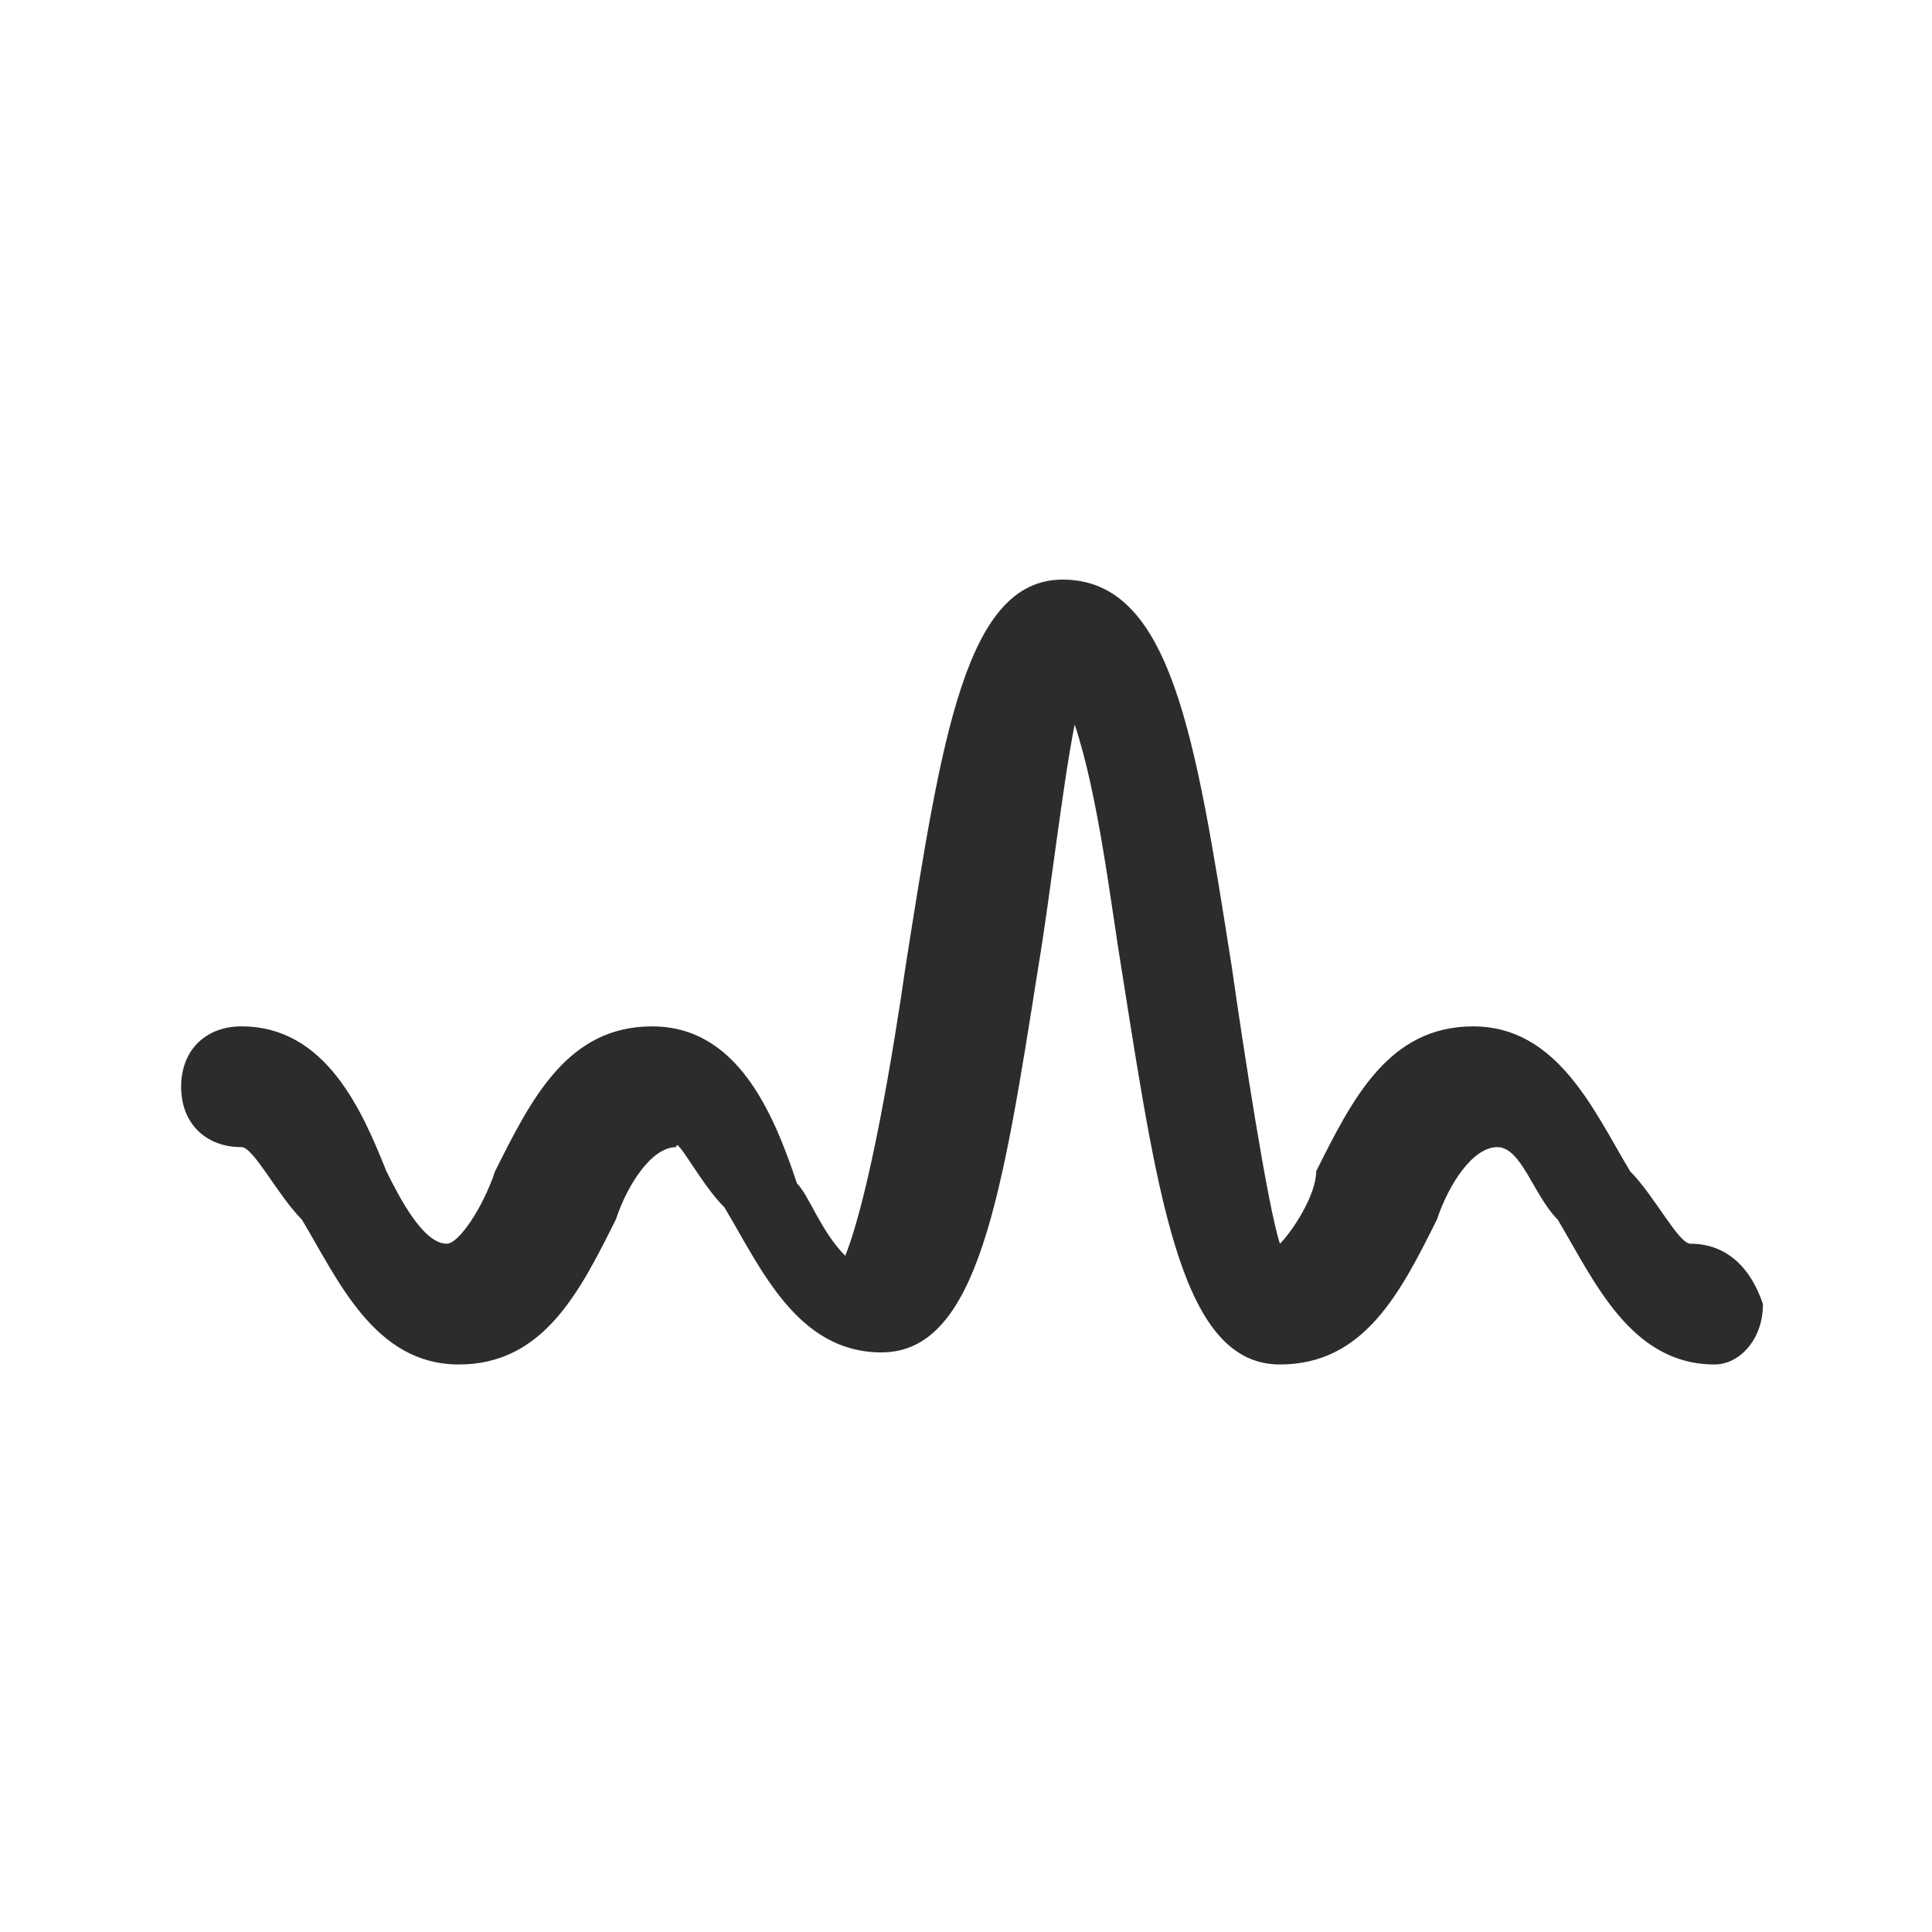 <?xml version="1.0" standalone="no"?><!DOCTYPE svg PUBLIC "-//W3C//DTD SVG 1.1//EN" "http://www.w3.org/Graphics/SVG/1.1/DTD/svg11.dtd"><svg t="1663249573161" class="icon" viewBox="0 0 1024 1024" version="1.1" xmlns="http://www.w3.org/2000/svg" p-id="2356" xmlns:xlink="http://www.w3.org/1999/xlink" width="200" height="200"><path d="M896 659.2 896 659.2c-6.4 0-19.2-25.6-32-38.4-19.2-32-38.4-76.8-83.2-76.8l0 0c-44.8 0-64 38.4-83.2 76.8 0 12.8-12.8 32-19.2 38.4C672 640 659.2 556.8 652.8 512 633.6 390.4 620.8 307.2 563.2 307.2l0 0c-51.2 0-64 83.2-83.2 204.8-6.4 44.8-19.2 121.6-32 153.6-12.8-12.8-19.2-32-25.6-38.4C409.6 588.8 390.4 544 345.6 544l0 0c-44.8 0-64 38.4-83.2 76.8C256 640 243.2 659.2 236.8 659.2c-12.8 0-25.6-25.6-32-38.4C192 588.8 172.8 544 128 544l0 0c-19.2 0-32 12.8-32 32 0 19.2 12.8 32 32 32l0 0c6.4 0 19.2 25.6 32 38.4 19.2 32 38.4 76.8 83.2 76.8l0 0c44.8 0 64-38.4 83.2-76.8 6.4-19.2 19.2-38.4 32-38.4C358.4 601.6 371.2 627.2 384 640c19.2 32 38.4 76.8 83.2 76.8l0 0c51.2 0 64-83.2 83.2-204.8C556.8 473.6 563.2 416 569.6 384c12.8 38.4 19.2 96 25.6 134.4 19.2 121.6 32 204.8 83.2 204.8l0 0c44.8 0 64-38.4 83.2-76.8 6.4-19.2 19.2-38.4 32-38.4 12.8 0 19.2 25.6 32 38.4 19.2 32 38.4 76.8 83.2 76.8l0 0c12.8 0 25.6-12.8 25.6-32C928 672 915.2 659.2 896 659.2z" p-id="2357" fill="#2c2c2c"></path></svg>